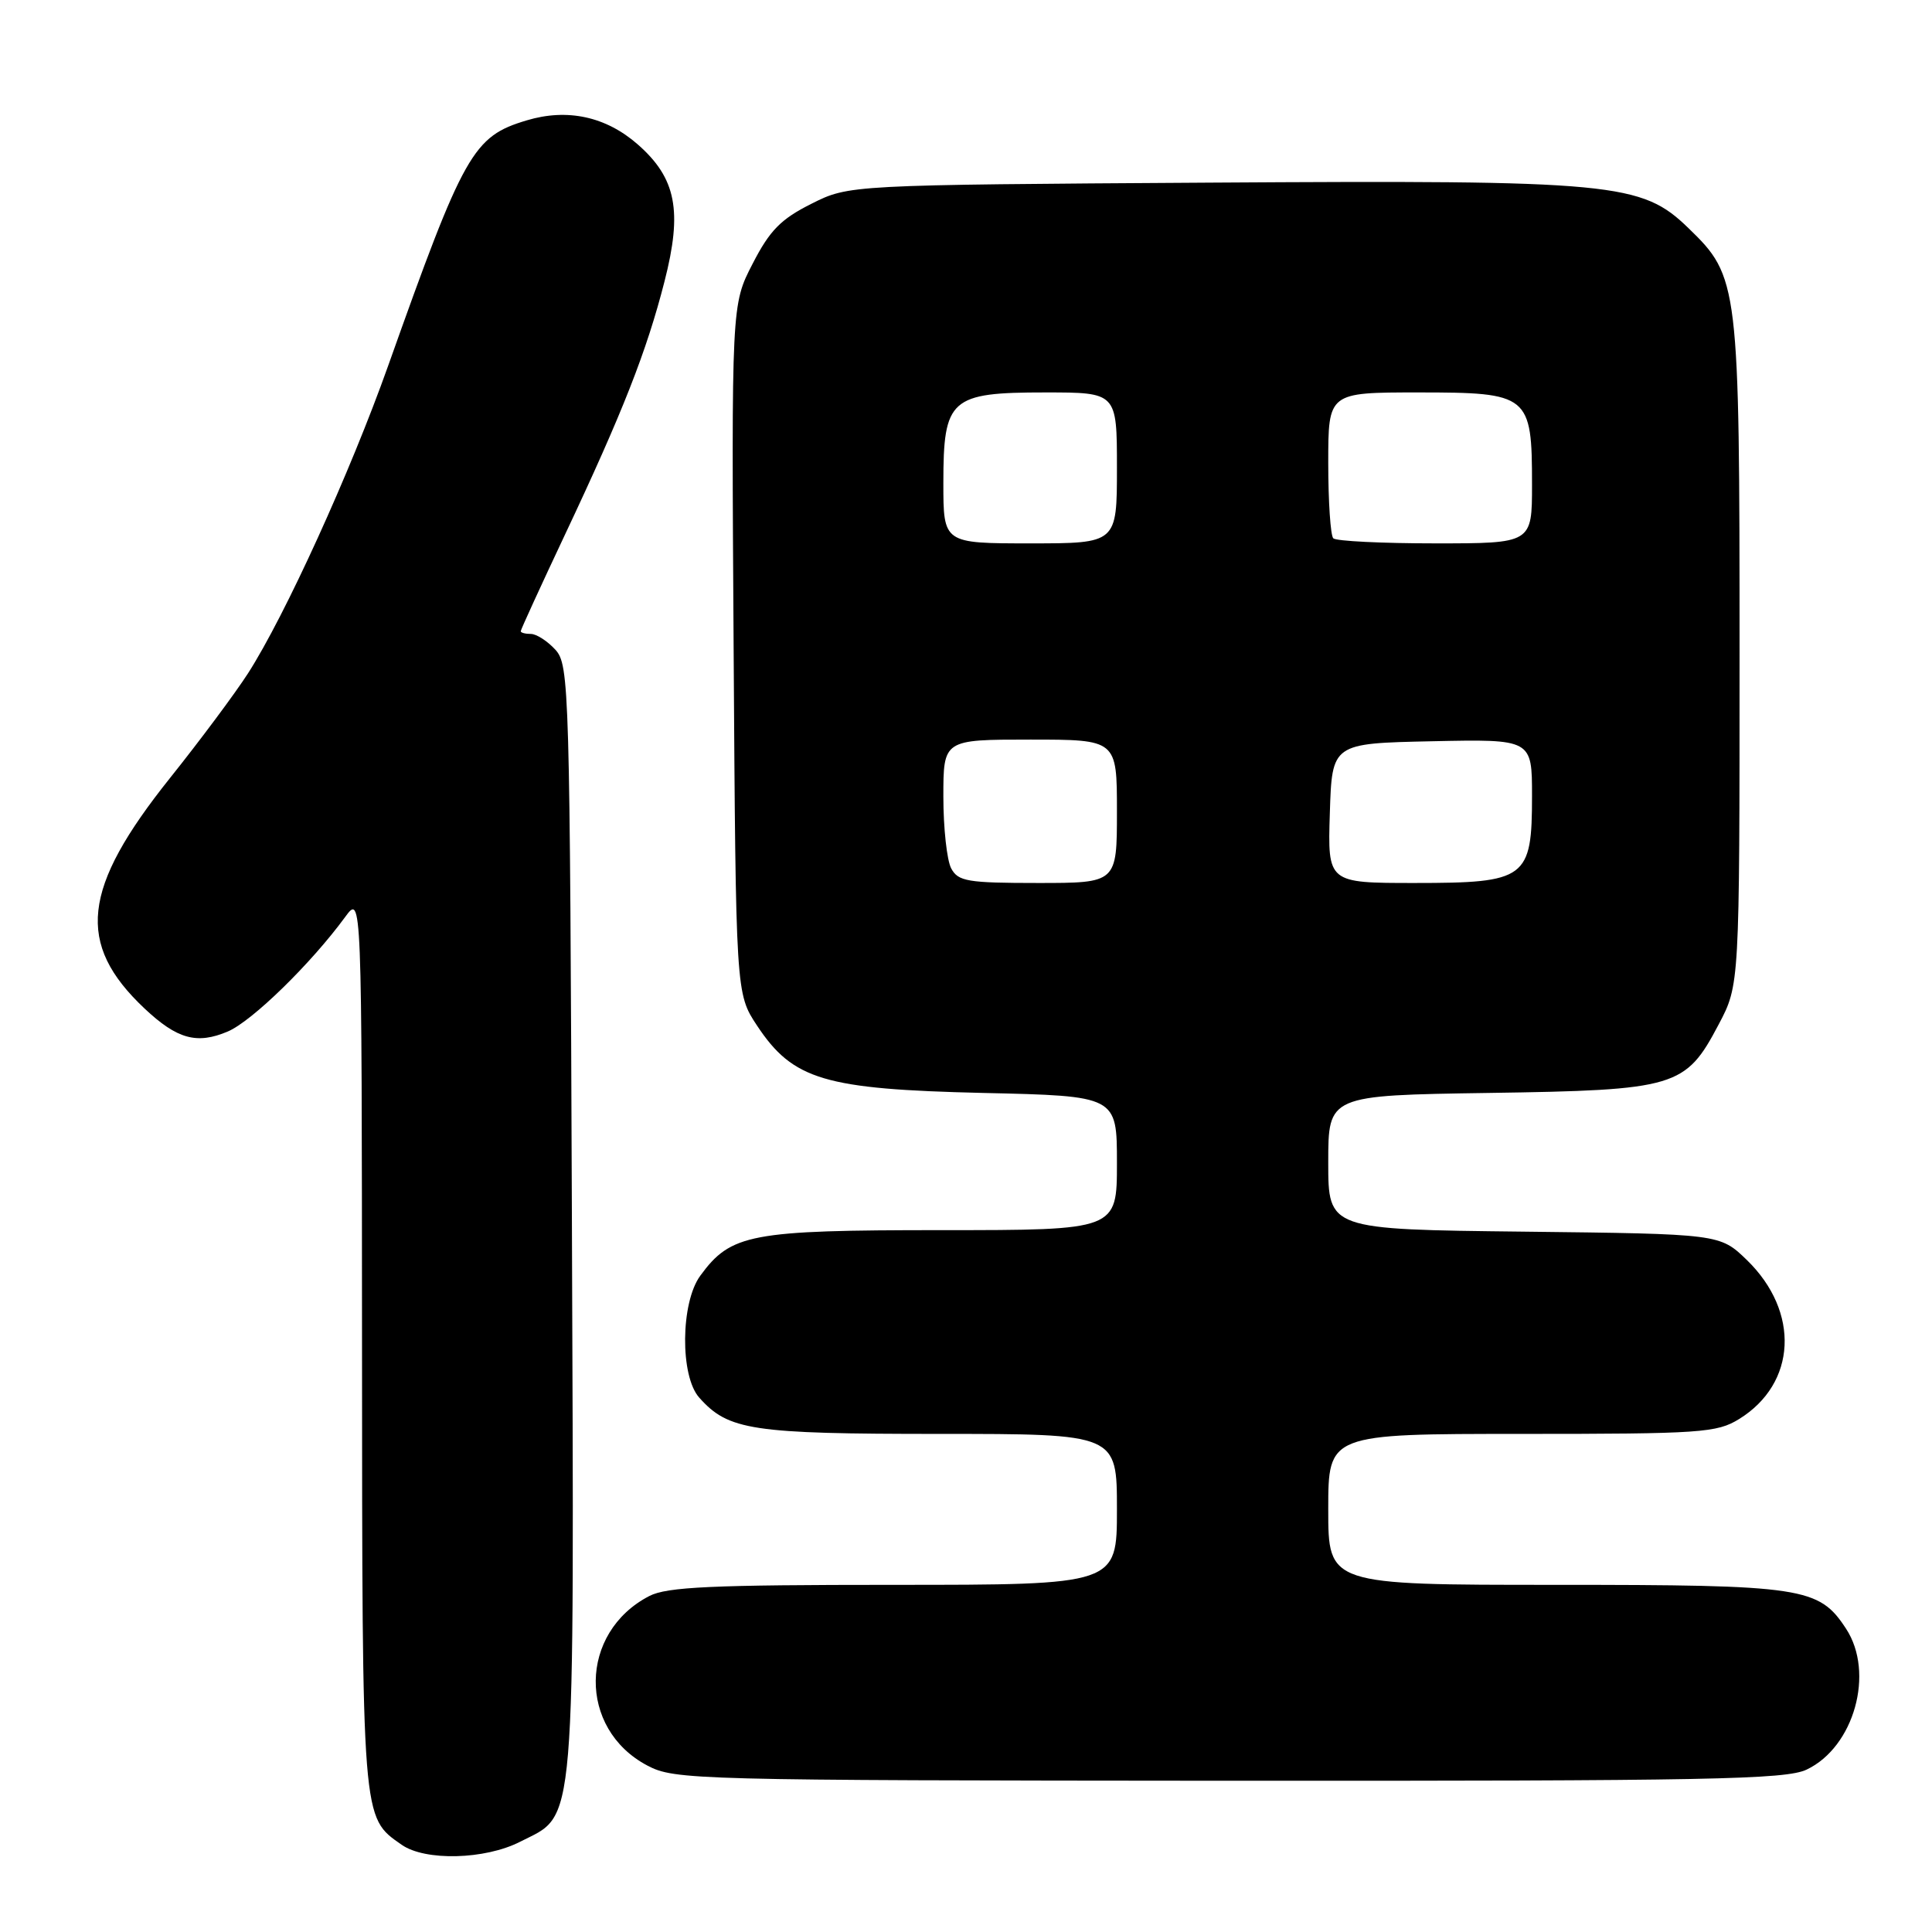 <?xml version="1.0" encoding="UTF-8" standalone="no"?>
<!DOCTYPE svg PUBLIC "-//W3C//DTD SVG 1.1//EN" "http://www.w3.org/Graphics/SVG/1.1/DTD/svg11.dtd" >
<svg xmlns="http://www.w3.org/2000/svg" xmlns:xlink="http://www.w3.org/1999/xlink" version="1.1" viewBox="0 0 256 256">
 <g >
 <path fill="currentColor"
d=" M 68.90 244.05 C 76.41 240.22 76.08 244.11 75.78 161.65 C 75.51 91.04 75.43 88.13 73.60 86.10 C 72.55 84.95 71.08 84.00 70.35 84.00 C 69.61 84.00 69.00 83.84 69.00 83.64 C 69.00 83.44 71.63 77.70 74.84 70.89 C 82.49 54.68 85.69 46.54 88.05 37.29 C 90.45 27.94 89.60 23.61 84.51 19.14 C 80.29 15.44 75.18 14.33 69.79 15.95 C 62.67 18.08 61.49 20.17 51.42 48.50 C 46.40 62.62 37.76 81.59 32.87 89.21 C 31.17 91.85 26.52 98.10 22.52 103.10 C 10.83 117.74 10.03 125.04 19.16 133.64 C 23.47 137.69 26.08 138.42 30.18 136.68 C 33.38 135.33 41.20 127.70 45.74 121.50 C 47.94 118.50 47.94 118.50 47.97 177.80 C 48.00 241.71 47.93 240.73 53.22 244.44 C 56.33 246.62 64.25 246.42 68.90 244.05 Z  M 239.39 234.48 C 245.68 231.50 248.44 221.65 244.61 215.81 C 241.01 210.31 238.94 210.00 206.10 210.00 C 176.00 210.00 176.00 210.00 176.00 200.00 C 176.00 190.00 176.00 190.00 201.63 190.00 C 225.37 190.00 227.50 189.85 230.44 188.03 C 238.07 183.32 238.53 173.82 231.47 166.96 C 227.89 163.50 227.89 163.50 201.95 163.20 C 176.00 162.91 176.00 162.91 176.00 154.02 C 176.00 145.14 176.00 145.14 197.25 144.82 C 222.13 144.45 223.34 144.08 227.74 135.73 C 230.50 130.50 230.50 130.50 230.50 86.50 C 230.50 37.54 230.40 36.68 223.73 30.23 C 217.51 24.19 213.95 23.86 160.27 24.20 C 112.50 24.50 112.50 24.50 107.52 27.00 C 103.47 29.03 102.00 30.52 99.73 34.94 C 96.92 40.37 96.92 40.37 97.21 86.01 C 97.50 131.65 97.50 131.65 100.32 135.91 C 105.08 143.09 109.24 144.33 130.25 144.82 C 148.00 145.22 148.00 145.22 148.00 154.11 C 148.00 163.00 148.00 163.00 124.75 163.00 C 99.40 163.00 96.85 163.49 92.79 169.04 C 90.18 172.60 90.09 182.33 92.65 185.19 C 96.51 189.53 99.61 190.00 124.47 190.00 C 148.00 190.00 148.00 190.00 148.00 200.00 C 148.00 210.00 148.00 210.00 118.45 210.00 C 94.32 210.00 88.38 210.27 86.04 211.48 C 76.69 216.31 76.54 229.07 85.77 233.94 C 89.38 235.85 91.84 235.91 162.85 235.96 C 226.39 235.99 236.63 235.80 239.39 234.48 Z  M 126.04 115.07 C 125.47 114.00 125.00 109.73 125.00 105.57 C 125.00 98.00 125.00 98.00 136.50 98.00 C 148.00 98.00 148.00 98.00 148.00 107.50 C 148.00 117.00 148.00 117.00 137.54 117.00 C 128.21 117.00 126.96 116.79 126.04 115.07 Z  M 176.21 107.75 C 176.50 98.50 176.50 98.50 189.75 98.22 C 203.00 97.94 203.00 97.94 203.00 105.47 C 203.00 116.44 202.25 117.00 187.46 117.00 C 175.92 117.00 175.92 117.00 176.21 107.75 Z  M 125.00 64.00 C 125.00 52.81 125.91 52.00 138.50 52.00 C 148.00 52.00 148.00 52.00 148.00 62.00 C 148.00 72.00 148.00 72.00 136.50 72.00 C 125.00 72.00 125.00 72.00 125.00 64.00 Z  M 176.67 71.33 C 176.30 70.97 176.00 66.47 176.00 61.33 C 176.00 52.00 176.00 52.00 187.94 52.00 C 202.62 52.00 203.00 52.31 203.00 64.22 C 203.00 72.00 203.00 72.00 190.17 72.00 C 183.11 72.00 177.03 71.70 176.67 71.33 Z "/>
</g>
</svg>